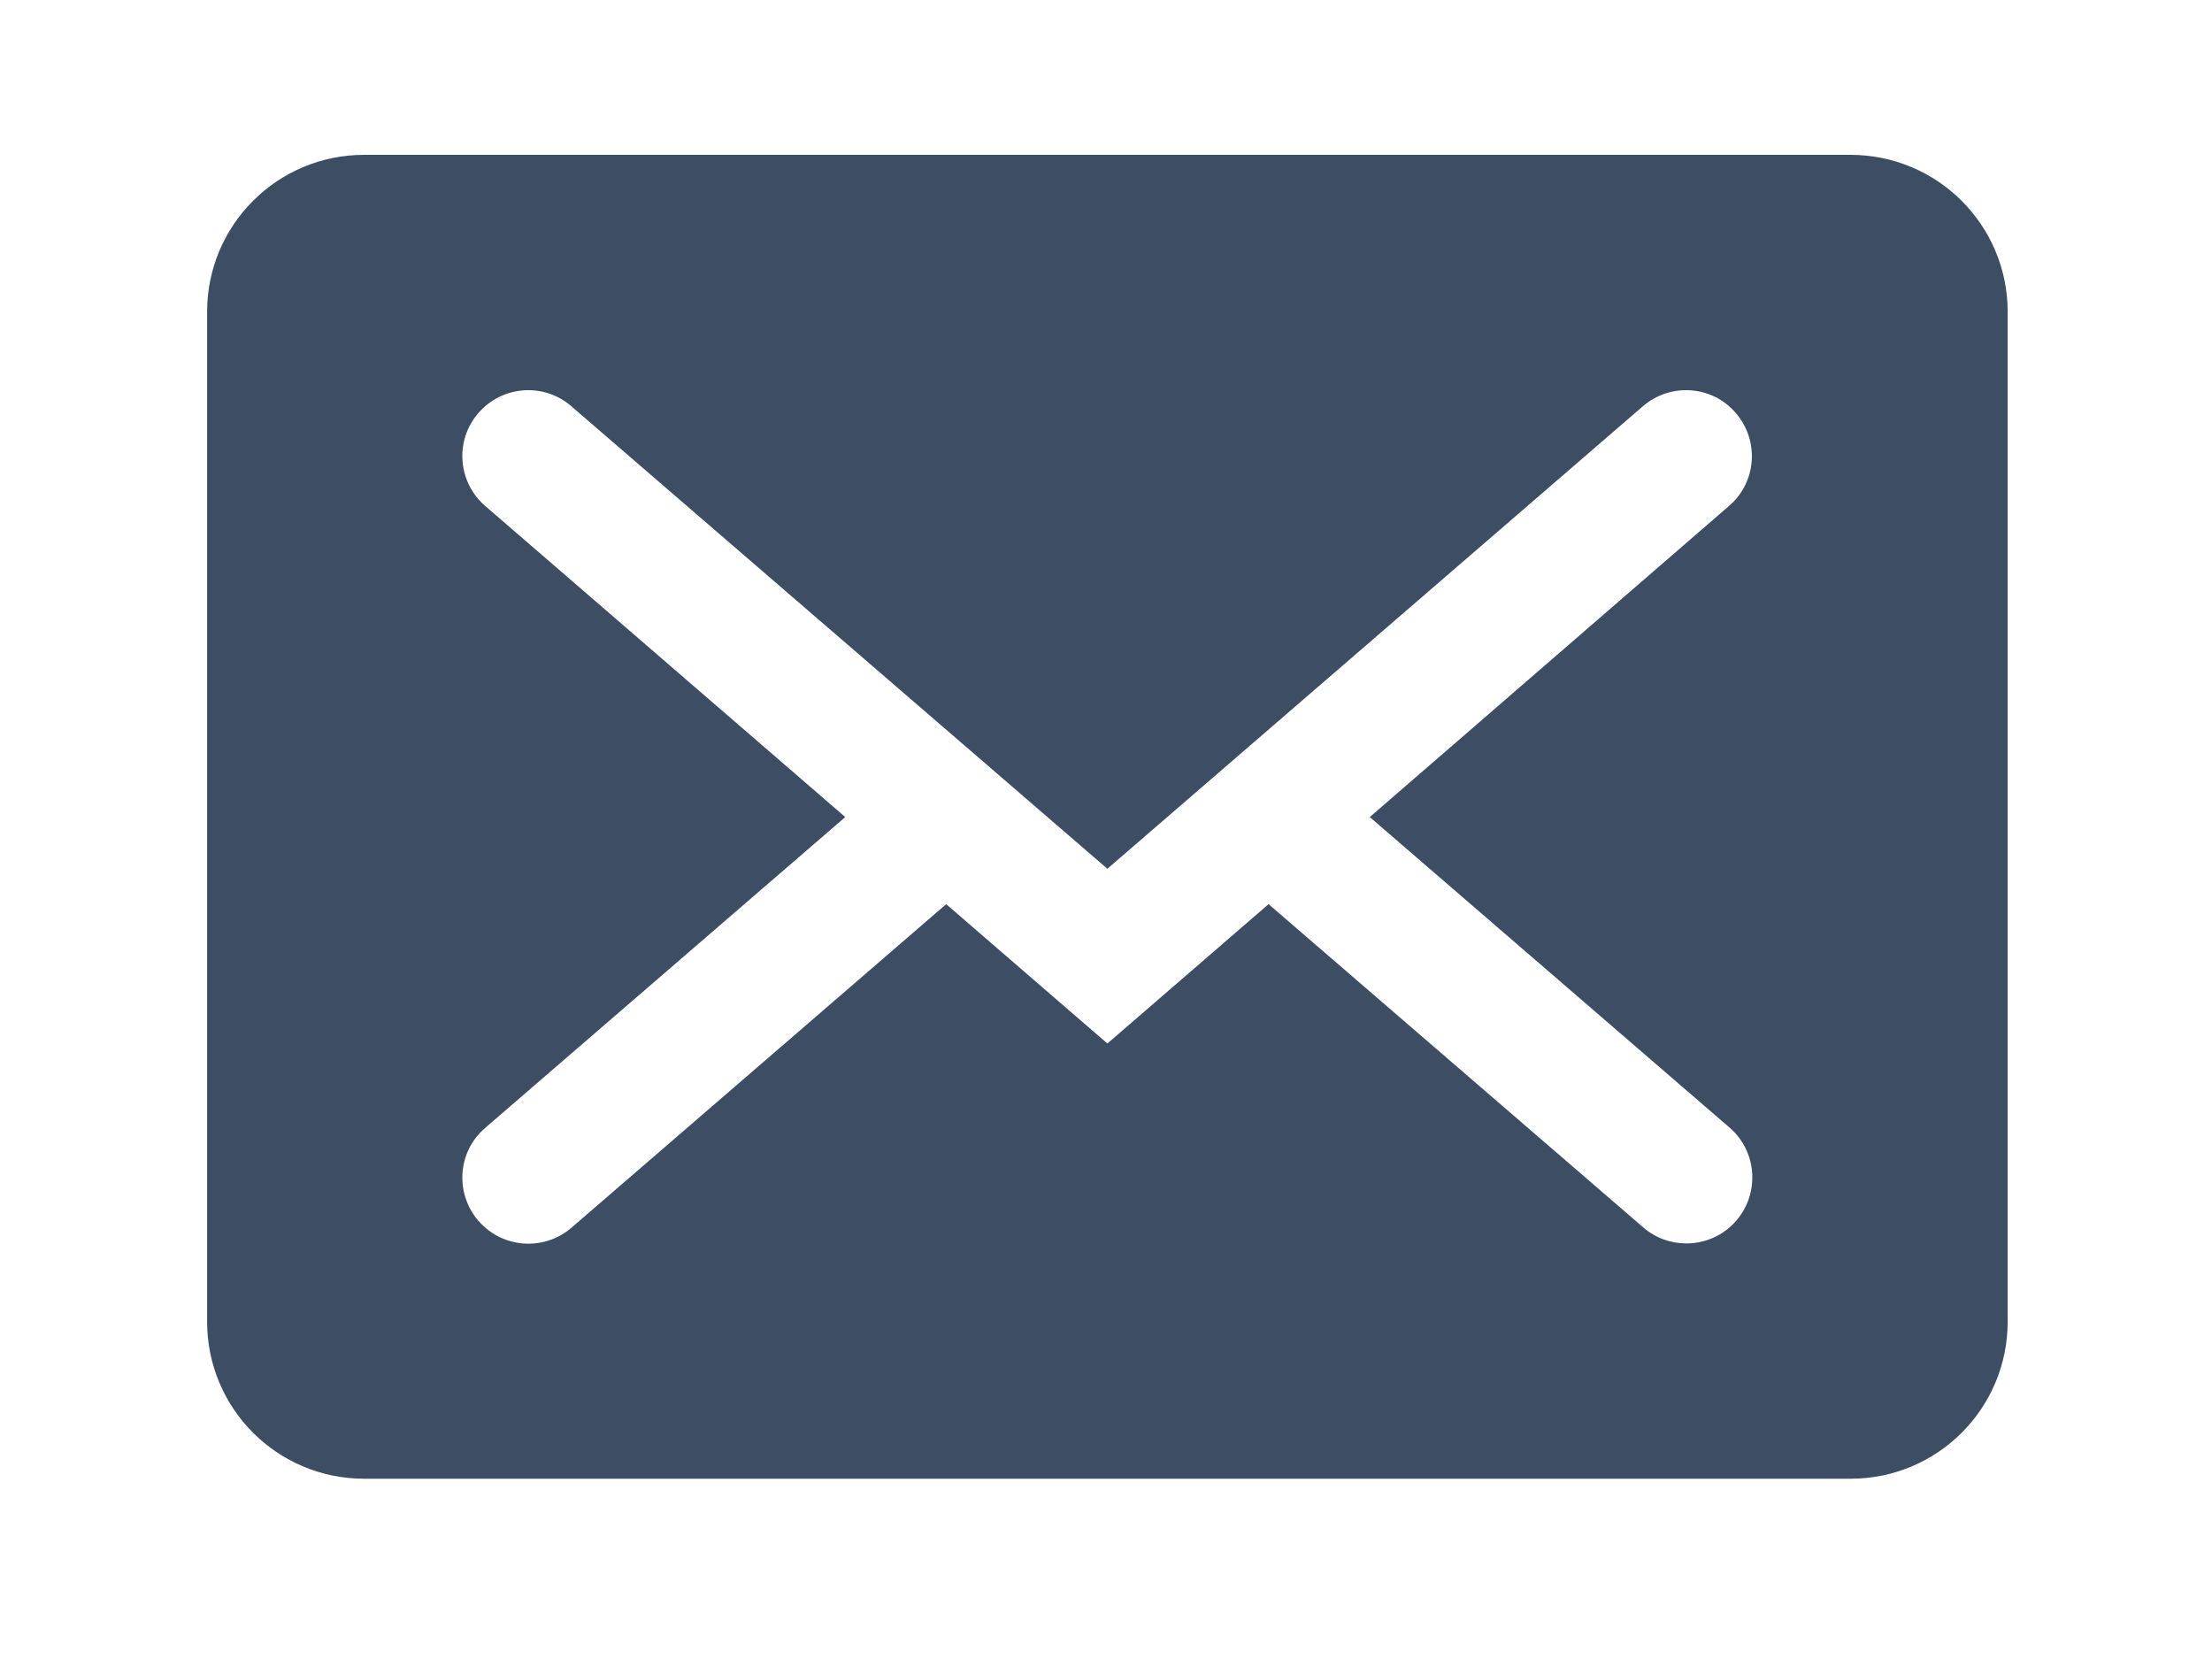 <?xml version="1.0" encoding="utf-8"?>
<!-- Generator: Adobe Illustrator 23.0.2, SVG Export Plug-In . SVG Version: 6.00 Build 0)  -->
<svg version="1.1" id="Layer_1" xmlns="http://www.w3.org/2000/svg" xmlns:xlink="http://www.w3.org/1999/xlink" x="0px" y="0px"
	 viewBox="0 0 800 600" style="enable-background:new 0 0 800 600;" xml:space="preserve">
<style type="text/css">
	.st0{fill:#3C4D64;}
</style>
<g>
	<path class="st0" d="M669.2,56H131.7c-31.4,0-56.8,25.4-56.8,56.8v365.2c0,31.4,25.4,56.8,56.8,56.8h537.6
		c31.4,0,56.8-25.4,56.8-56.8V112.8C726.1,81.4,700.7,56,669.2,56z M625.5,407.8c10,8.6,11,23.7,2.5,33.6
		c-4.7,5.5-11.4,8.3-18.1,8.3c-5.6,0-11.1-1.9-15.6-5.8L458.8,327l-58.3,50.4L342.2,327L206.7,444c-4.5,3.9-10.1,5.8-15.6,5.8
		c-6.7,0-13.3-2.8-18.1-8.3c-8.6-10-7.5-25.1,2.5-33.6l130.2-112.4L175.5,183c-10-8.6-11.1-23.7-2.5-33.6c8.6-10,23.7-11.1,33.6-2.5
		l193.9,167.3l193.7-167.3c10-8.6,25.1-7.5,33.6,2.5c8.6,10,7.5,25.1-2.5,33.6L495.4,295.5L625.5,407.8z"/>
</g>
</svg>
